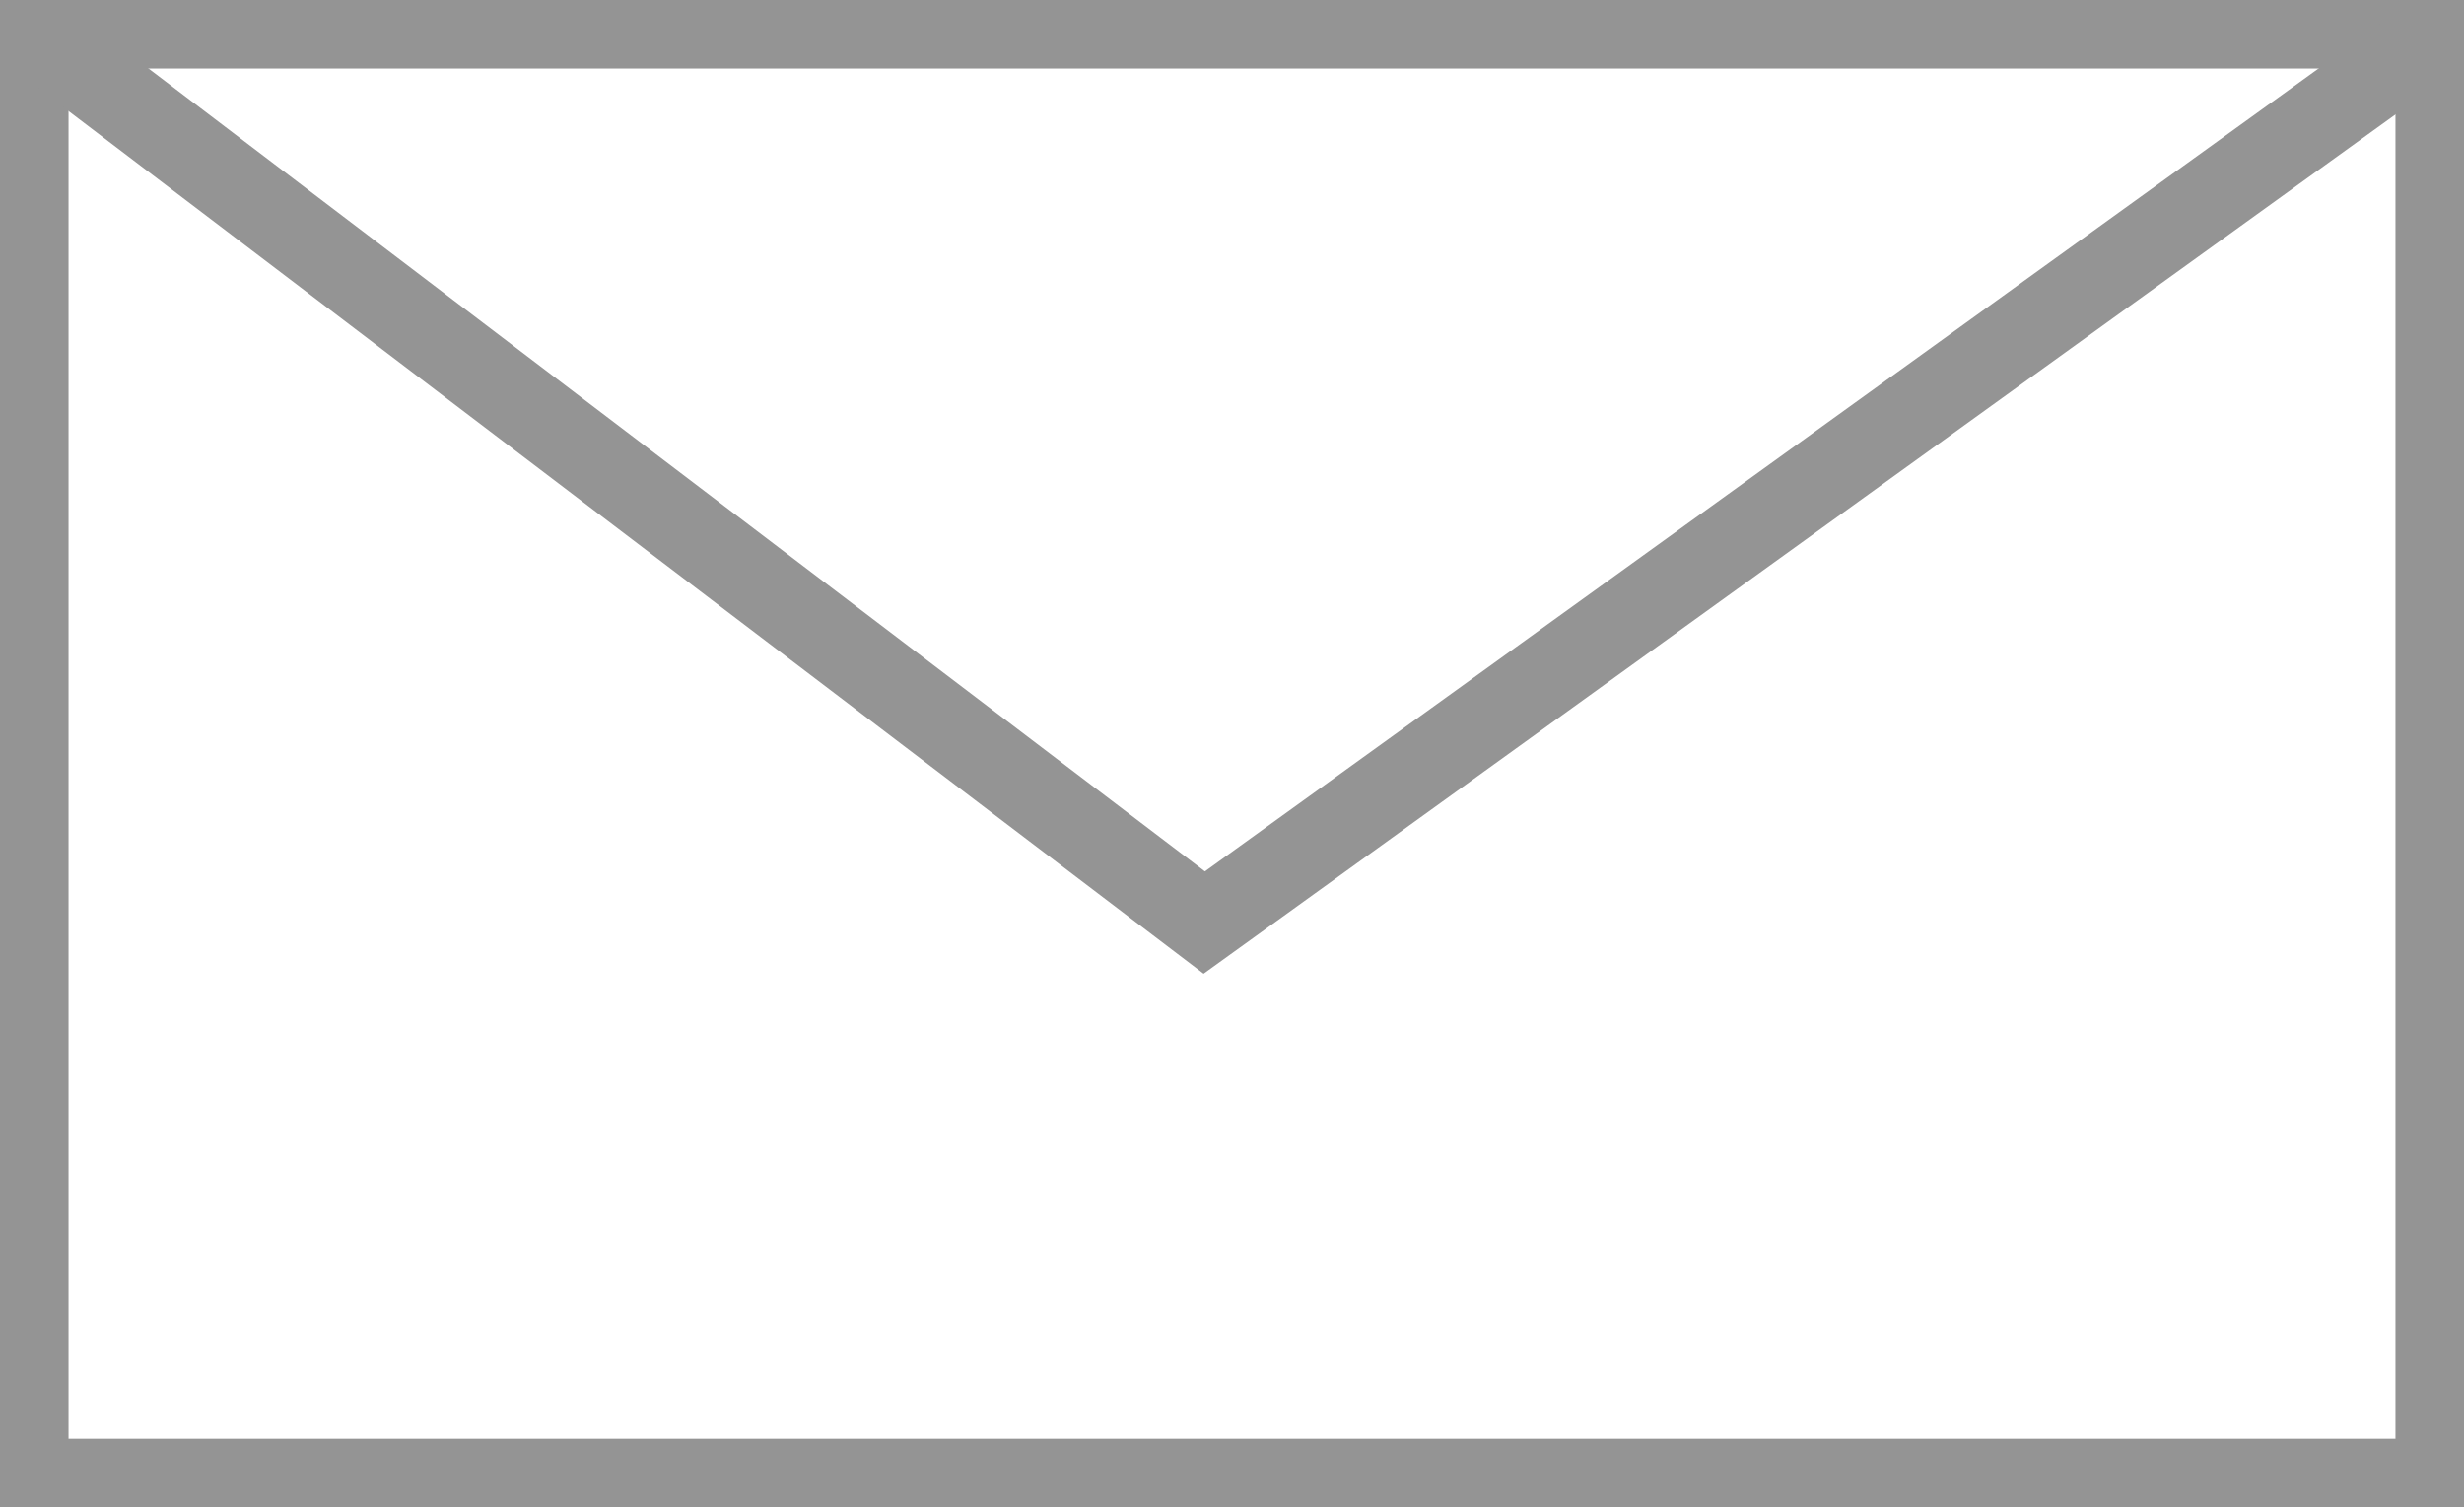<svg xmlns="http://www.w3.org/2000/svg" viewBox="0 0 35.95 21.99"><rect x="0.5" y="0.5" width="34.95" height="20.99" fill="none" stroke="#949494" stroke-miterlimit="10"/><path d="M35.45.57,17.57,13.46.61.57" fill="none" stroke="#949494" stroke-miterlimit="10" stroke-width="1.2"/></svg>